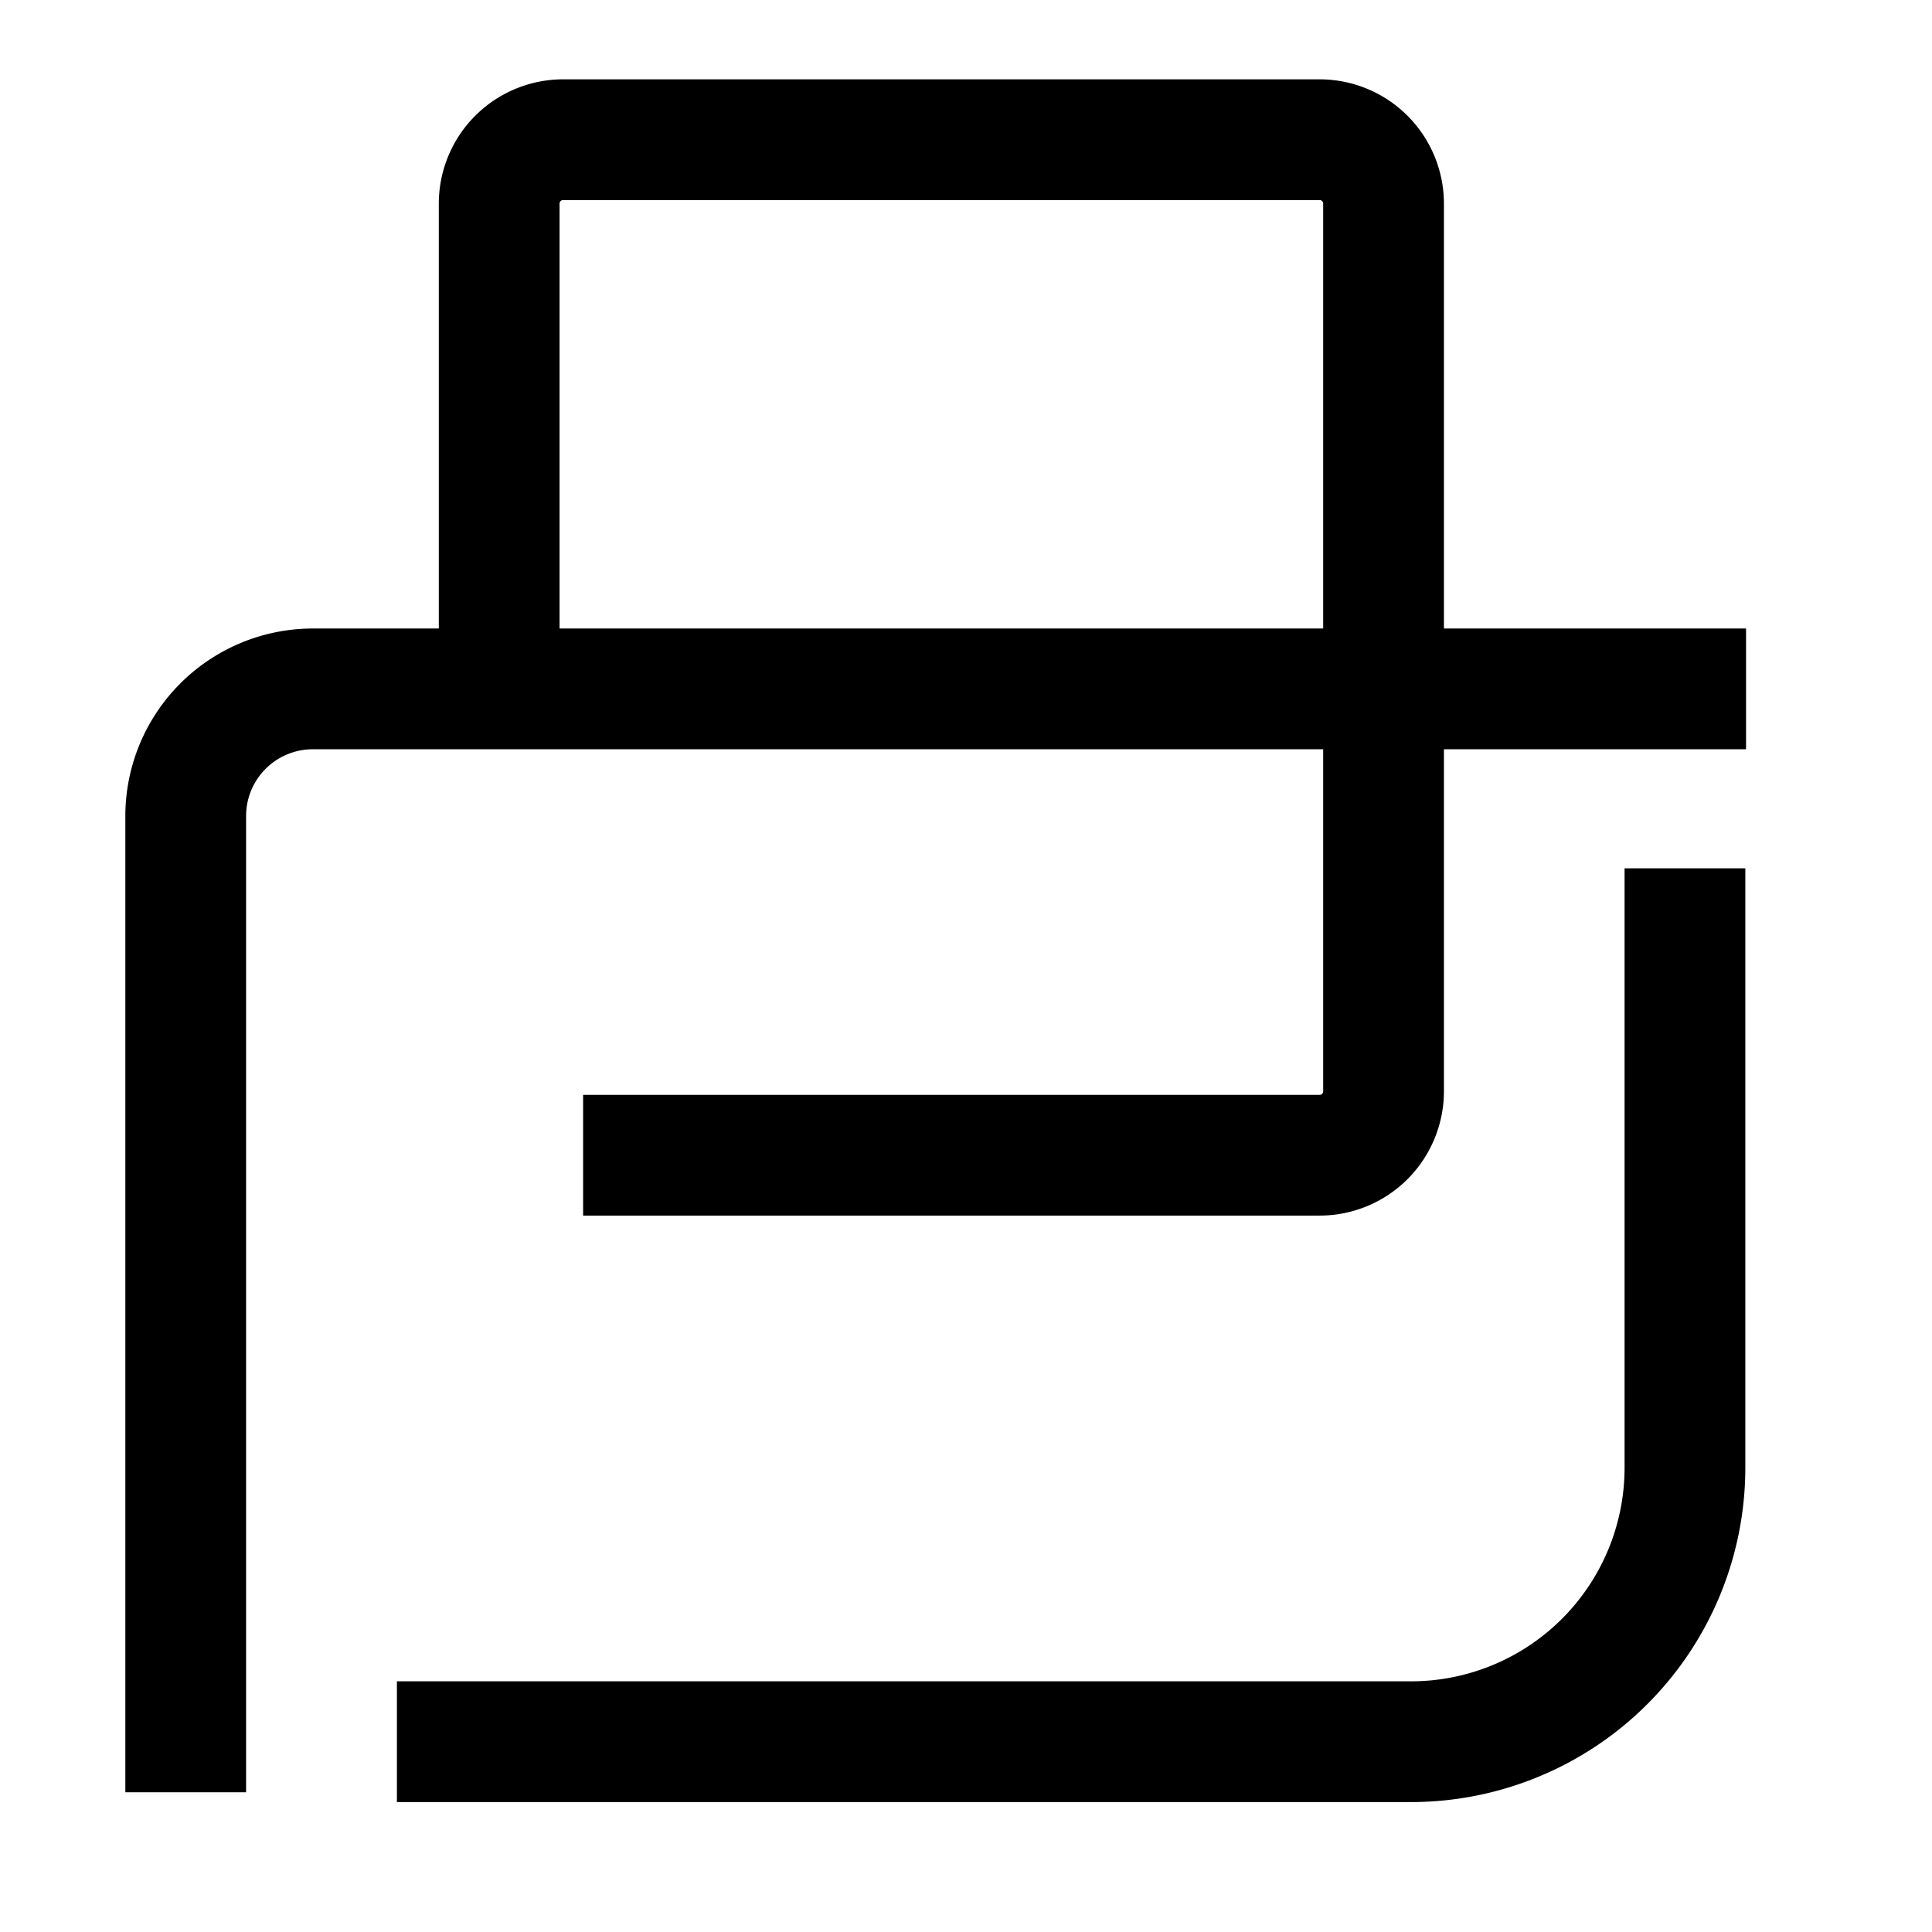 <svg t="1657269267093" class="icon" viewBox="0 0 1024 1024" version="1.1" xmlns="http://www.w3.org/2000/svg" p-id="2202" width="200" height="200"><path d="M747.968 955.136h-537.6v-64h537.6a113.216 113.216 0 0 0 113.088-113.088V460.224h64v317.824a177.28 177.28 0 0 1-177.088 177.088z" p-id="2203"></path><path d="M130.432 949.952h-64V432.448A99.456 99.456 0 0 1 165.76 333.12h759.68v64H165.76a35.392 35.392 0 0 0-35.328 35.328z" p-id="2204"></path><path d="M699.456 644.288h-390.4v-64h390.4a1.856 1.856 0 0 0 1.856-1.856V107.904a1.856 1.856 0 0 0-1.856-1.856H298.432a1.856 1.856 0 0 0-1.856 1.856v258.048h-64V107.904A65.92 65.92 0 0 1 298.432 42.048h401.024a65.92 65.92 0 0 1 65.856 65.856v470.528a65.92 65.92 0 0 1-65.856 65.856z" p-id="2205"></path></svg>